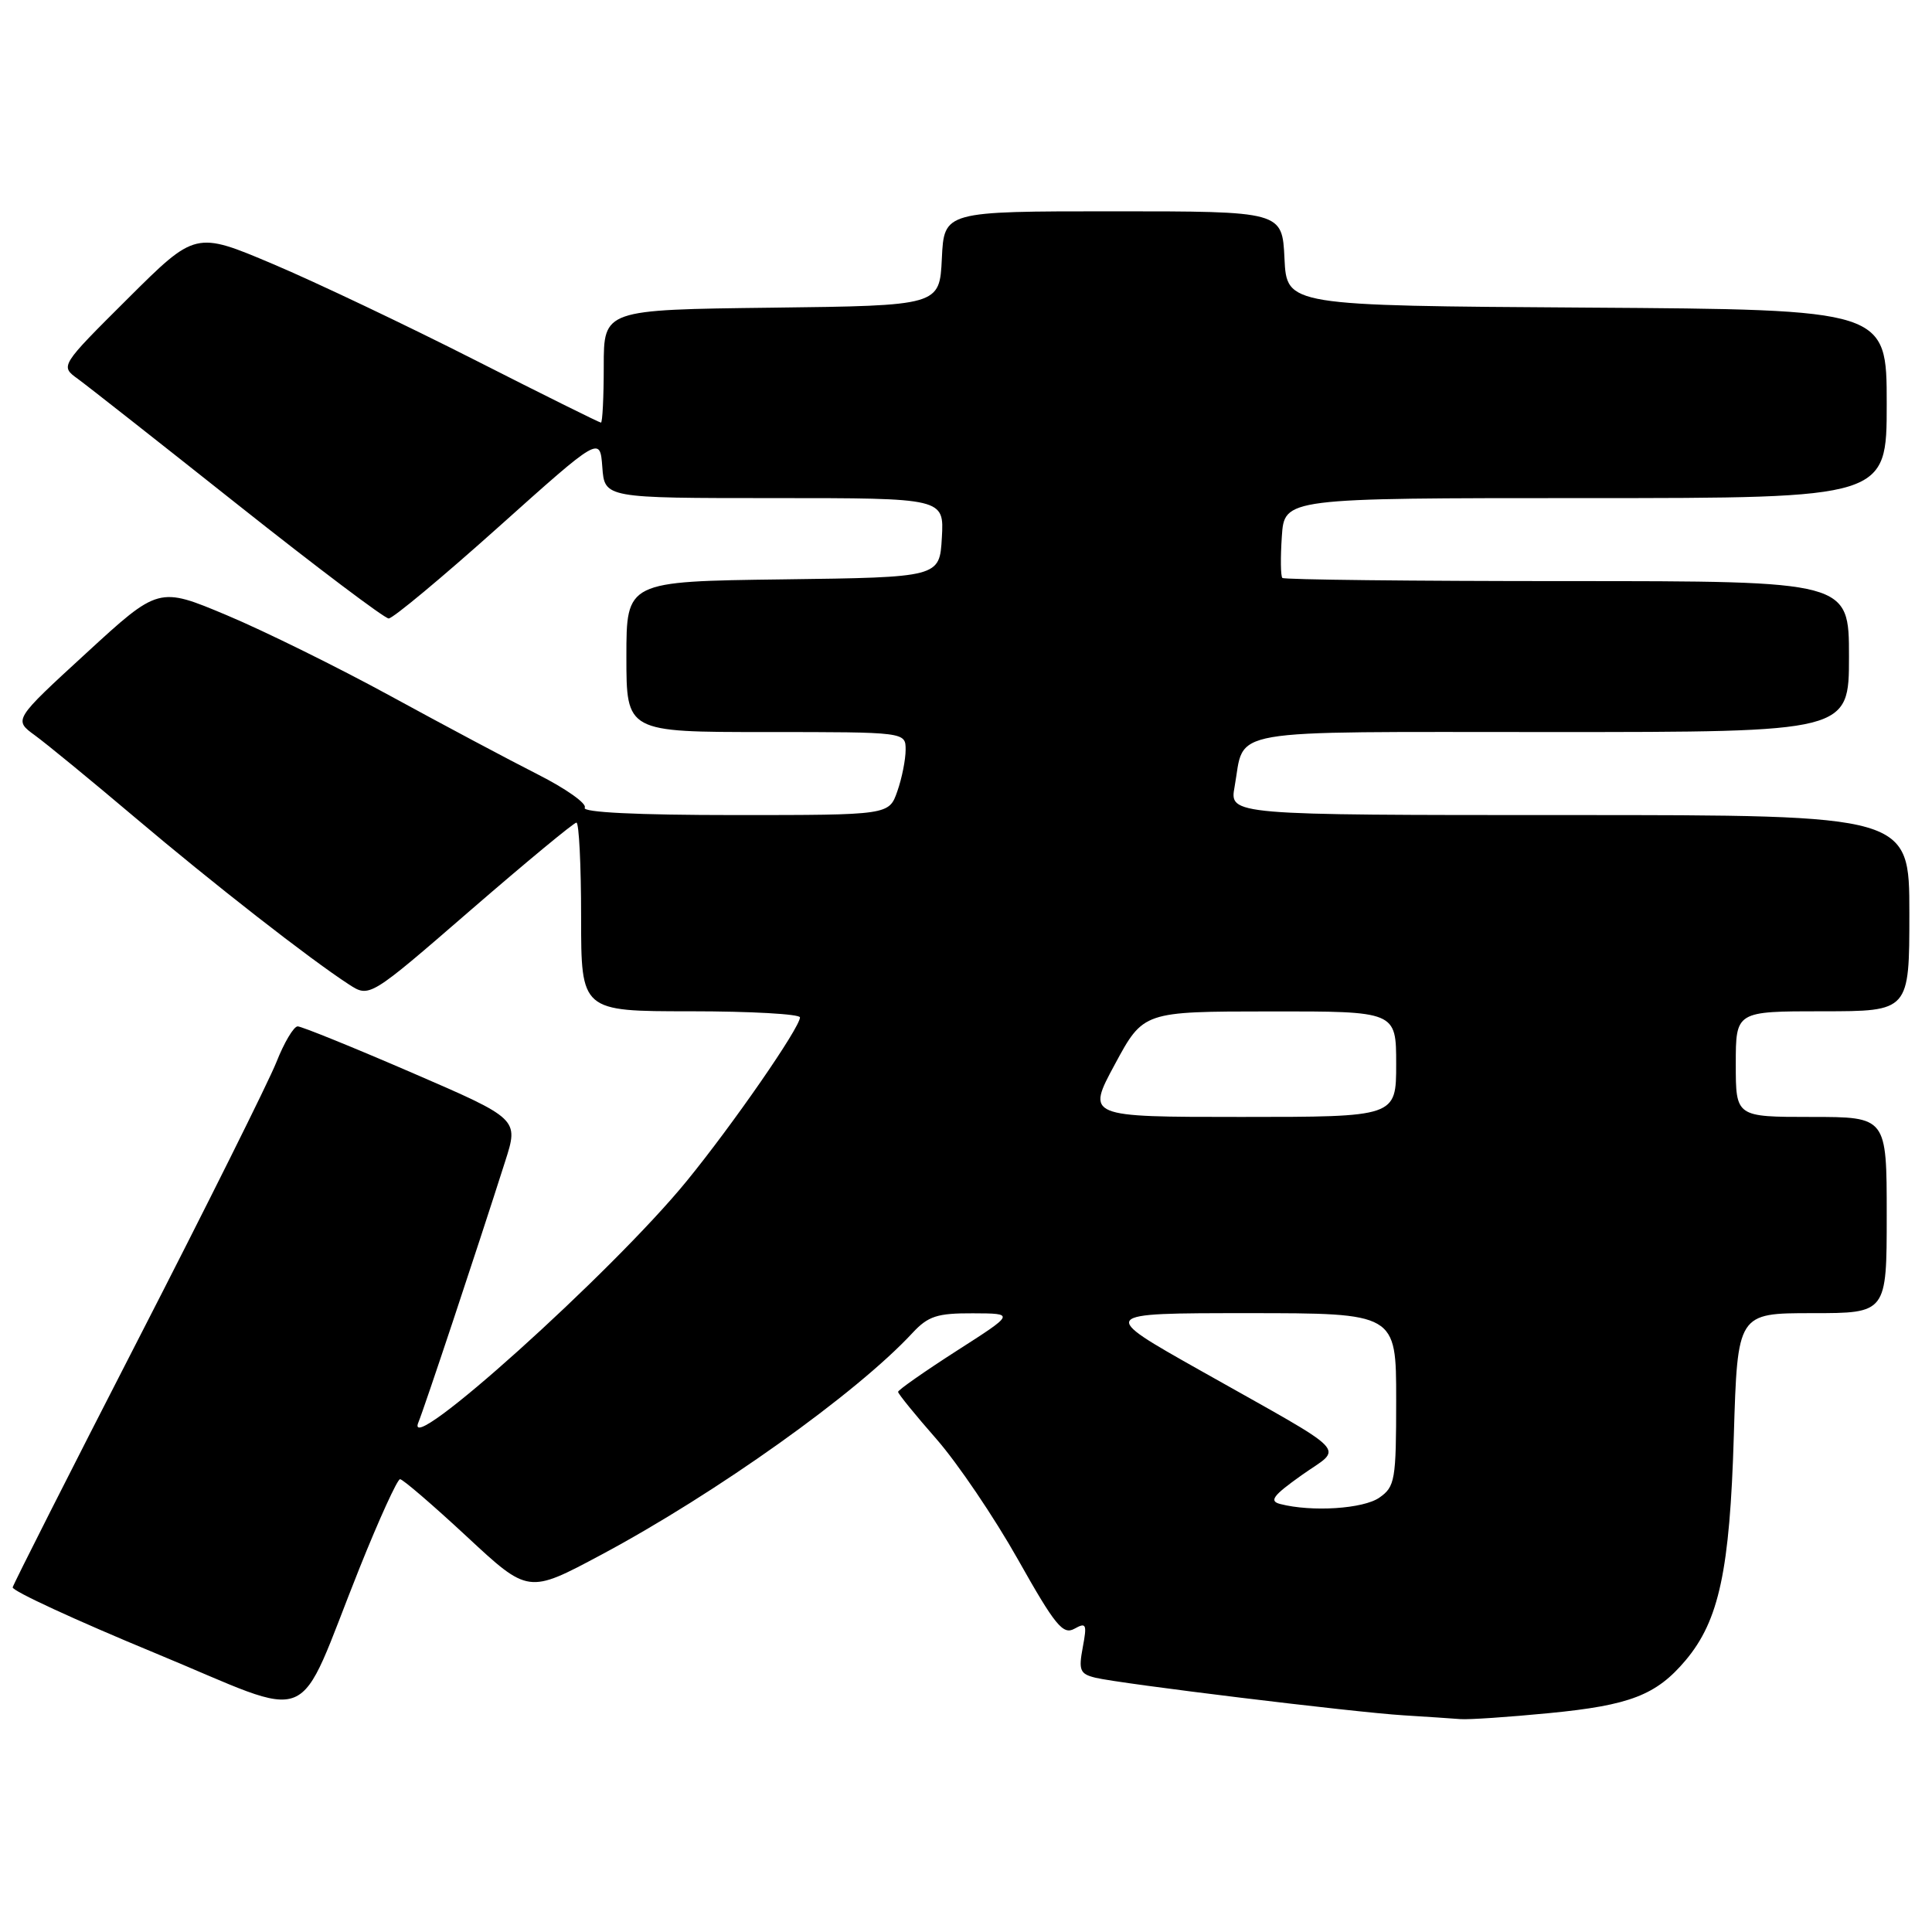 <?xml version="1.0" encoding="UTF-8" standalone="no"?>
<!DOCTYPE svg PUBLIC "-//W3C//DTD SVG 1.1//EN" "http://www.w3.org/Graphics/SVG/1.1/DTD/svg11.dtd" >
<svg xmlns="http://www.w3.org/2000/svg" xmlns:xlink="http://www.w3.org/1999/xlink" version="1.1" viewBox="0 0 256 256">
 <g >
 <path fill="currentColor"
d=" M 205.25 227.00 C 215.99 225.96 219.47 224.61 223.36 219.99 C 227.78 214.73 229.21 208.08 229.74 190.25 C 230.23 174.00 230.23 174.00 240.12 174.00 C 250.00 174.00 250.00 174.00 250.00 161.00 C 250.00 148.00 250.00 148.00 240.00 148.00 C 230.00 148.00 230.00 148.00 230.00 141.00 C 230.00 134.00 230.00 134.00 241.50 134.00 C 253.00 134.00 253.00 134.00 253.00 121.00 C 253.00 108.00 253.00 108.00 207.95 108.00 C 162.91 108.00 162.91 108.00 163.59 104.25 C 165.01 96.39 161.45 97.00 205.54 97.00 C 245.00 97.00 245.00 97.00 245.00 87.00 C 245.00 77.00 245.00 77.00 207.67 77.00 C 187.13 77.00 170.15 76.81 169.92 76.58 C 169.69 76.35 169.66 73.88 169.85 71.08 C 170.19 66.00 170.19 66.00 210.10 66.00 C 250.00 66.00 250.00 66.00 250.00 53.51 C 250.00 41.02 250.00 41.02 210.25 40.76 C 170.50 40.50 170.50 40.50 170.20 34.25 C 169.90 28.00 169.90 28.00 147.50 28.00 C 125.10 28.00 125.10 28.00 124.80 34.25 C 124.50 40.50 124.50 40.50 102.25 40.77 C 80.00 41.04 80.00 41.04 80.00 48.52 C 80.00 52.63 79.83 56.00 79.63 56.00 C 79.43 56.00 71.89 52.26 62.88 47.68 C 53.87 43.11 41.87 37.40 36.20 35.00 C 25.90 30.64 25.90 30.64 16.93 39.57 C 7.96 48.50 7.96 48.50 10.31 50.20 C 11.60 51.14 21.17 58.67 31.58 66.93 C 41.98 75.18 50.95 81.94 51.50 81.95 C 52.05 81.96 58.58 76.52 66.00 69.88 C 79.50 57.79 79.50 57.79 79.81 61.89 C 80.11 66.00 80.11 66.00 102.61 66.00 C 125.10 66.00 125.10 66.00 124.80 71.25 C 124.50 76.50 124.50 76.50 103.75 76.77 C 83.00 77.04 83.00 77.04 83.00 87.02 C 83.00 97.00 83.00 97.00 101.50 97.00 C 120.00 97.00 120.00 97.00 120.00 99.35 C 120.00 100.64 119.51 103.12 118.90 104.85 C 117.80 108.00 117.80 108.00 97.34 108.00 C 84.41 108.00 77.10 107.64 77.48 107.03 C 77.81 106.50 75.02 104.52 71.29 102.63 C 67.56 100.74 58.78 96.07 51.79 92.25 C 44.80 88.43 35.01 83.60 30.05 81.52 C 21.02 77.73 21.02 77.73 11.41 86.56 C 1.80 95.38 1.80 95.38 4.63 97.44 C 6.18 98.57 12.14 103.46 17.86 108.30 C 28.21 117.06 41.02 127.06 46.23 130.44 C 48.96 132.21 48.96 132.21 62.36 120.60 C 69.73 114.22 76.04 109.00 76.38 109.00 C 76.72 109.00 77.00 114.62 77.00 121.50 C 77.00 134.00 77.00 134.00 91.50 134.00 C 99.47 134.00 106.00 134.37 106.00 134.81 C 106.00 136.16 97.10 149.02 90.98 156.51 C 81.13 168.58 53.29 193.61 55.44 188.47 C 56.22 186.59 63.13 165.83 66.94 153.88 C 68.74 148.26 68.74 148.26 54.56 142.13 C 46.76 138.76 39.96 136.00 39.44 136.00 C 38.92 136.01 37.65 138.14 36.62 140.75 C 35.58 143.36 27.34 159.90 18.30 177.50 C 9.26 195.10 1.79 209.87 1.68 210.33 C 1.58 210.79 10.05 214.70 20.50 219.02 C 42.32 228.04 38.98 229.42 47.65 207.75 C 50.24 201.29 52.65 196.00 53.01 196.00 C 53.37 196.00 57.34 199.41 61.84 203.59 C 70.00 211.18 70.00 211.18 79.62 206.04 C 94.88 197.89 113.50 184.62 120.92 176.61 C 122.99 174.39 124.18 174.00 128.92 174.02 C 134.50 174.04 134.50 174.04 126.75 179.00 C 122.49 181.74 119.00 184.18 119.00 184.43 C 119.00 184.68 121.29 187.50 124.09 190.69 C 126.89 193.89 131.75 201.07 134.89 206.65 C 139.81 215.39 140.85 216.66 142.36 215.82 C 143.94 214.94 144.05 215.20 143.47 218.29 C 142.90 221.33 143.10 221.81 145.16 222.31 C 148.49 223.11 179.43 226.89 186.00 227.29 C 189.03 227.48 192.40 227.70 193.50 227.79 C 194.60 227.88 199.89 227.52 205.25 227.00 Z  M 169.64 199.29 C 168.13 198.90 168.66 198.18 172.46 195.48 C 177.98 191.55 179.51 193.14 159.04 181.59 C 145.57 174.00 145.57 174.00 165.29 174.00 C 185.00 174.00 185.00 174.00 185.00 185.44 C 185.00 196.13 184.85 196.99 182.78 198.44 C 180.66 199.93 173.83 200.37 169.64 199.29 Z  M 147.73 141.02 C 151.50 134.03 151.50 134.03 168.25 134.02 C 185.00 134.00 185.00 134.00 185.00 141.00 C 185.00 148.00 185.00 148.00 164.48 148.00 C 143.96 148.00 143.96 148.00 147.73 141.02 Z "/>
</g>
</svg>
